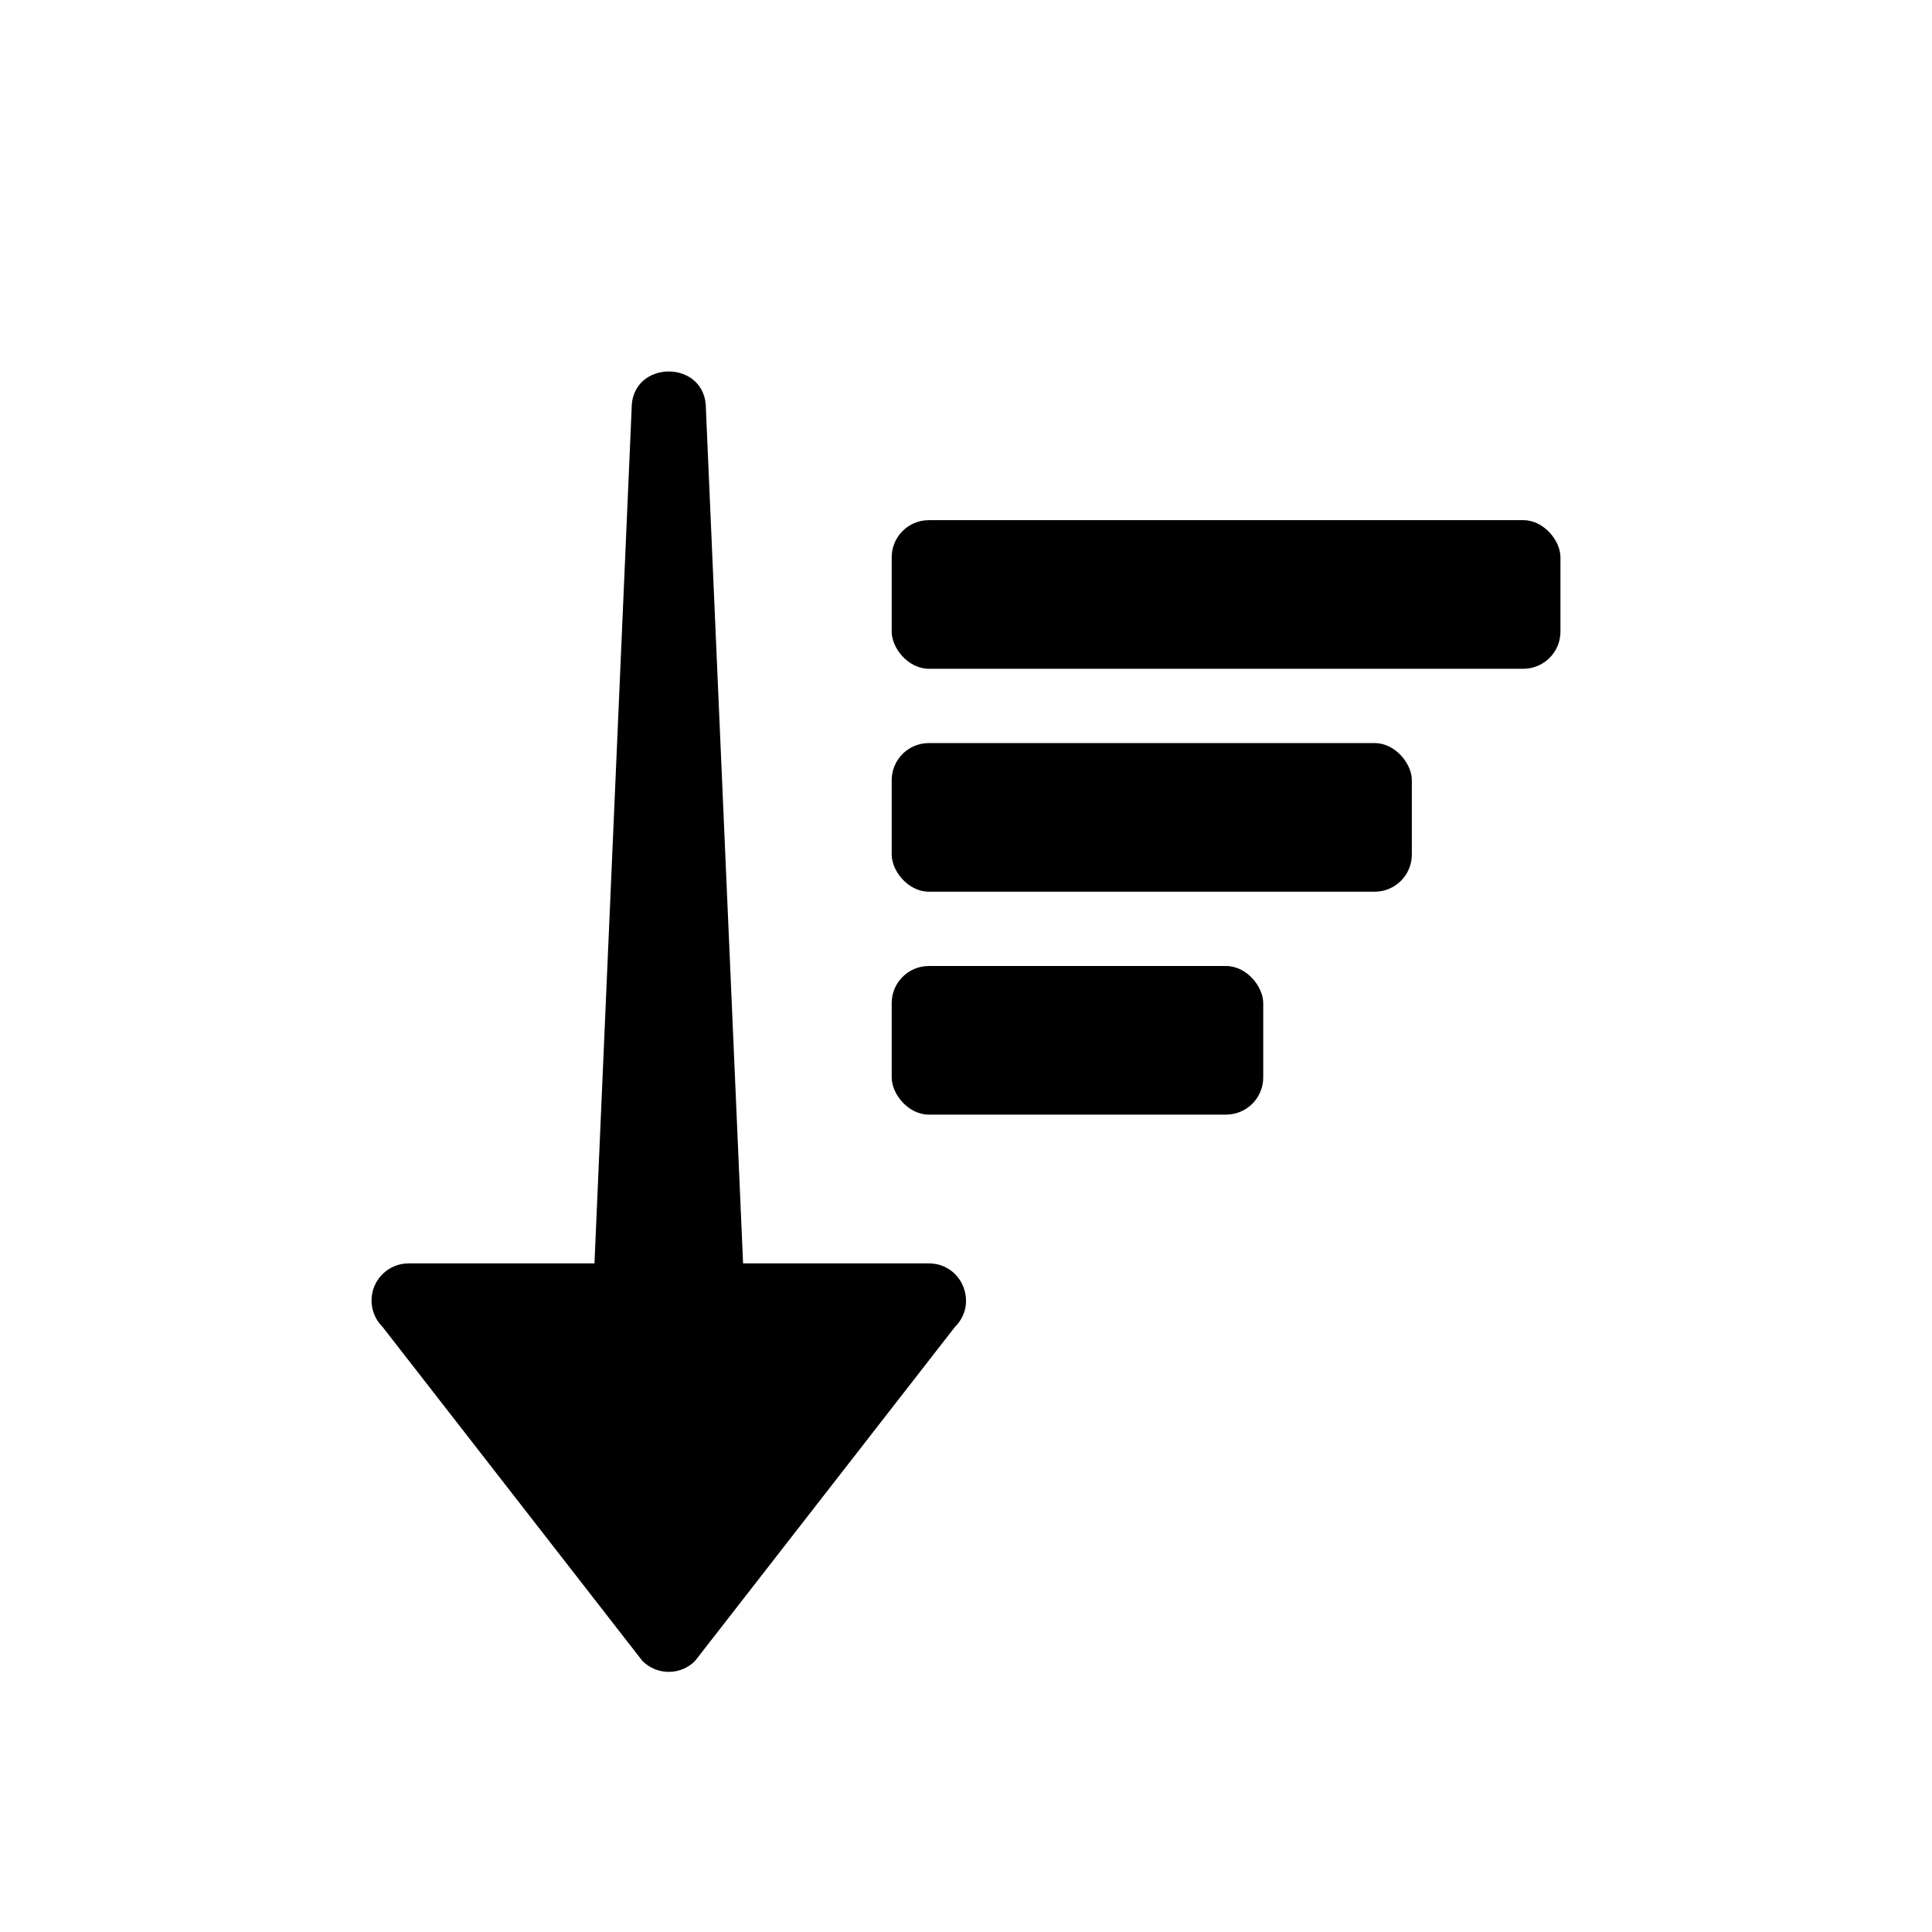 <svg width="26" height="26" viewBox="0 0 26 26" xmlns="http://www.w3.org/2000/svg">
<path d="m 5,17.494 c 0.004,-0.273 0.227,-0.492 0.5,-0.492 l 2.5,0 0.5,-11.496 c -0.01,-0.676 1.009,-0.676 1,0 l 0.5,11.496 2.5,0 c 0.445,1.7e-4 0.668,0.538 0.353,0.853 l -3.5,4.498 c -0.195,0.195 -0.512,0.195 -0.707,0 L 5.147,17.855 C 5.051,17.76 4.998,17.63 5,17.494 Z" style="opacity: 1; fill: #000000; fill-opacity: 1; stroke: none; stroke-width: 1px; stroke-linecap: butt; stroke-linejoin: round; stroke-miterlimit: 4; stroke-dasharray: none; stroke-dashoffset: 0; stroke-opacity: 1;" />
<rect x="12" y="7" width="9" height="2" rx="0.5" ry="0.5" style="opacity: 1; fill: #000000; fill-opacity: 1; stroke: none; stroke-width: 2; stroke-linecap: round; stroke-linejoin: round; stroke-miterlimit: 4; stroke-dasharray: none; stroke-dashoffset: 0; stroke-opacity: 1;" />
<rect x="12" y="10" width="7" height="2" rx="0.5" ry="0.5" style="opacity: 1; fill: #000000; fill-opacity: 1; stroke: none; stroke-width: 2; stroke-linecap: round; stroke-linejoin: round; stroke-miterlimit: 4; stroke-dasharray: none; stroke-dashoffset: 0; stroke-opacity: 1;" />
<rect x="12" y="13" width="5" height="2" rx="0.5" ry="0.5" style="opacity: 1; fill: #000000; fill-opacity: 1; stroke: none; stroke-width: 2; stroke-linecap: round; stroke-linejoin: round; stroke-miterlimit: 4; stroke-dasharray: none; stroke-dashoffset: 0; stroke-opacity: 1;" />
</svg>